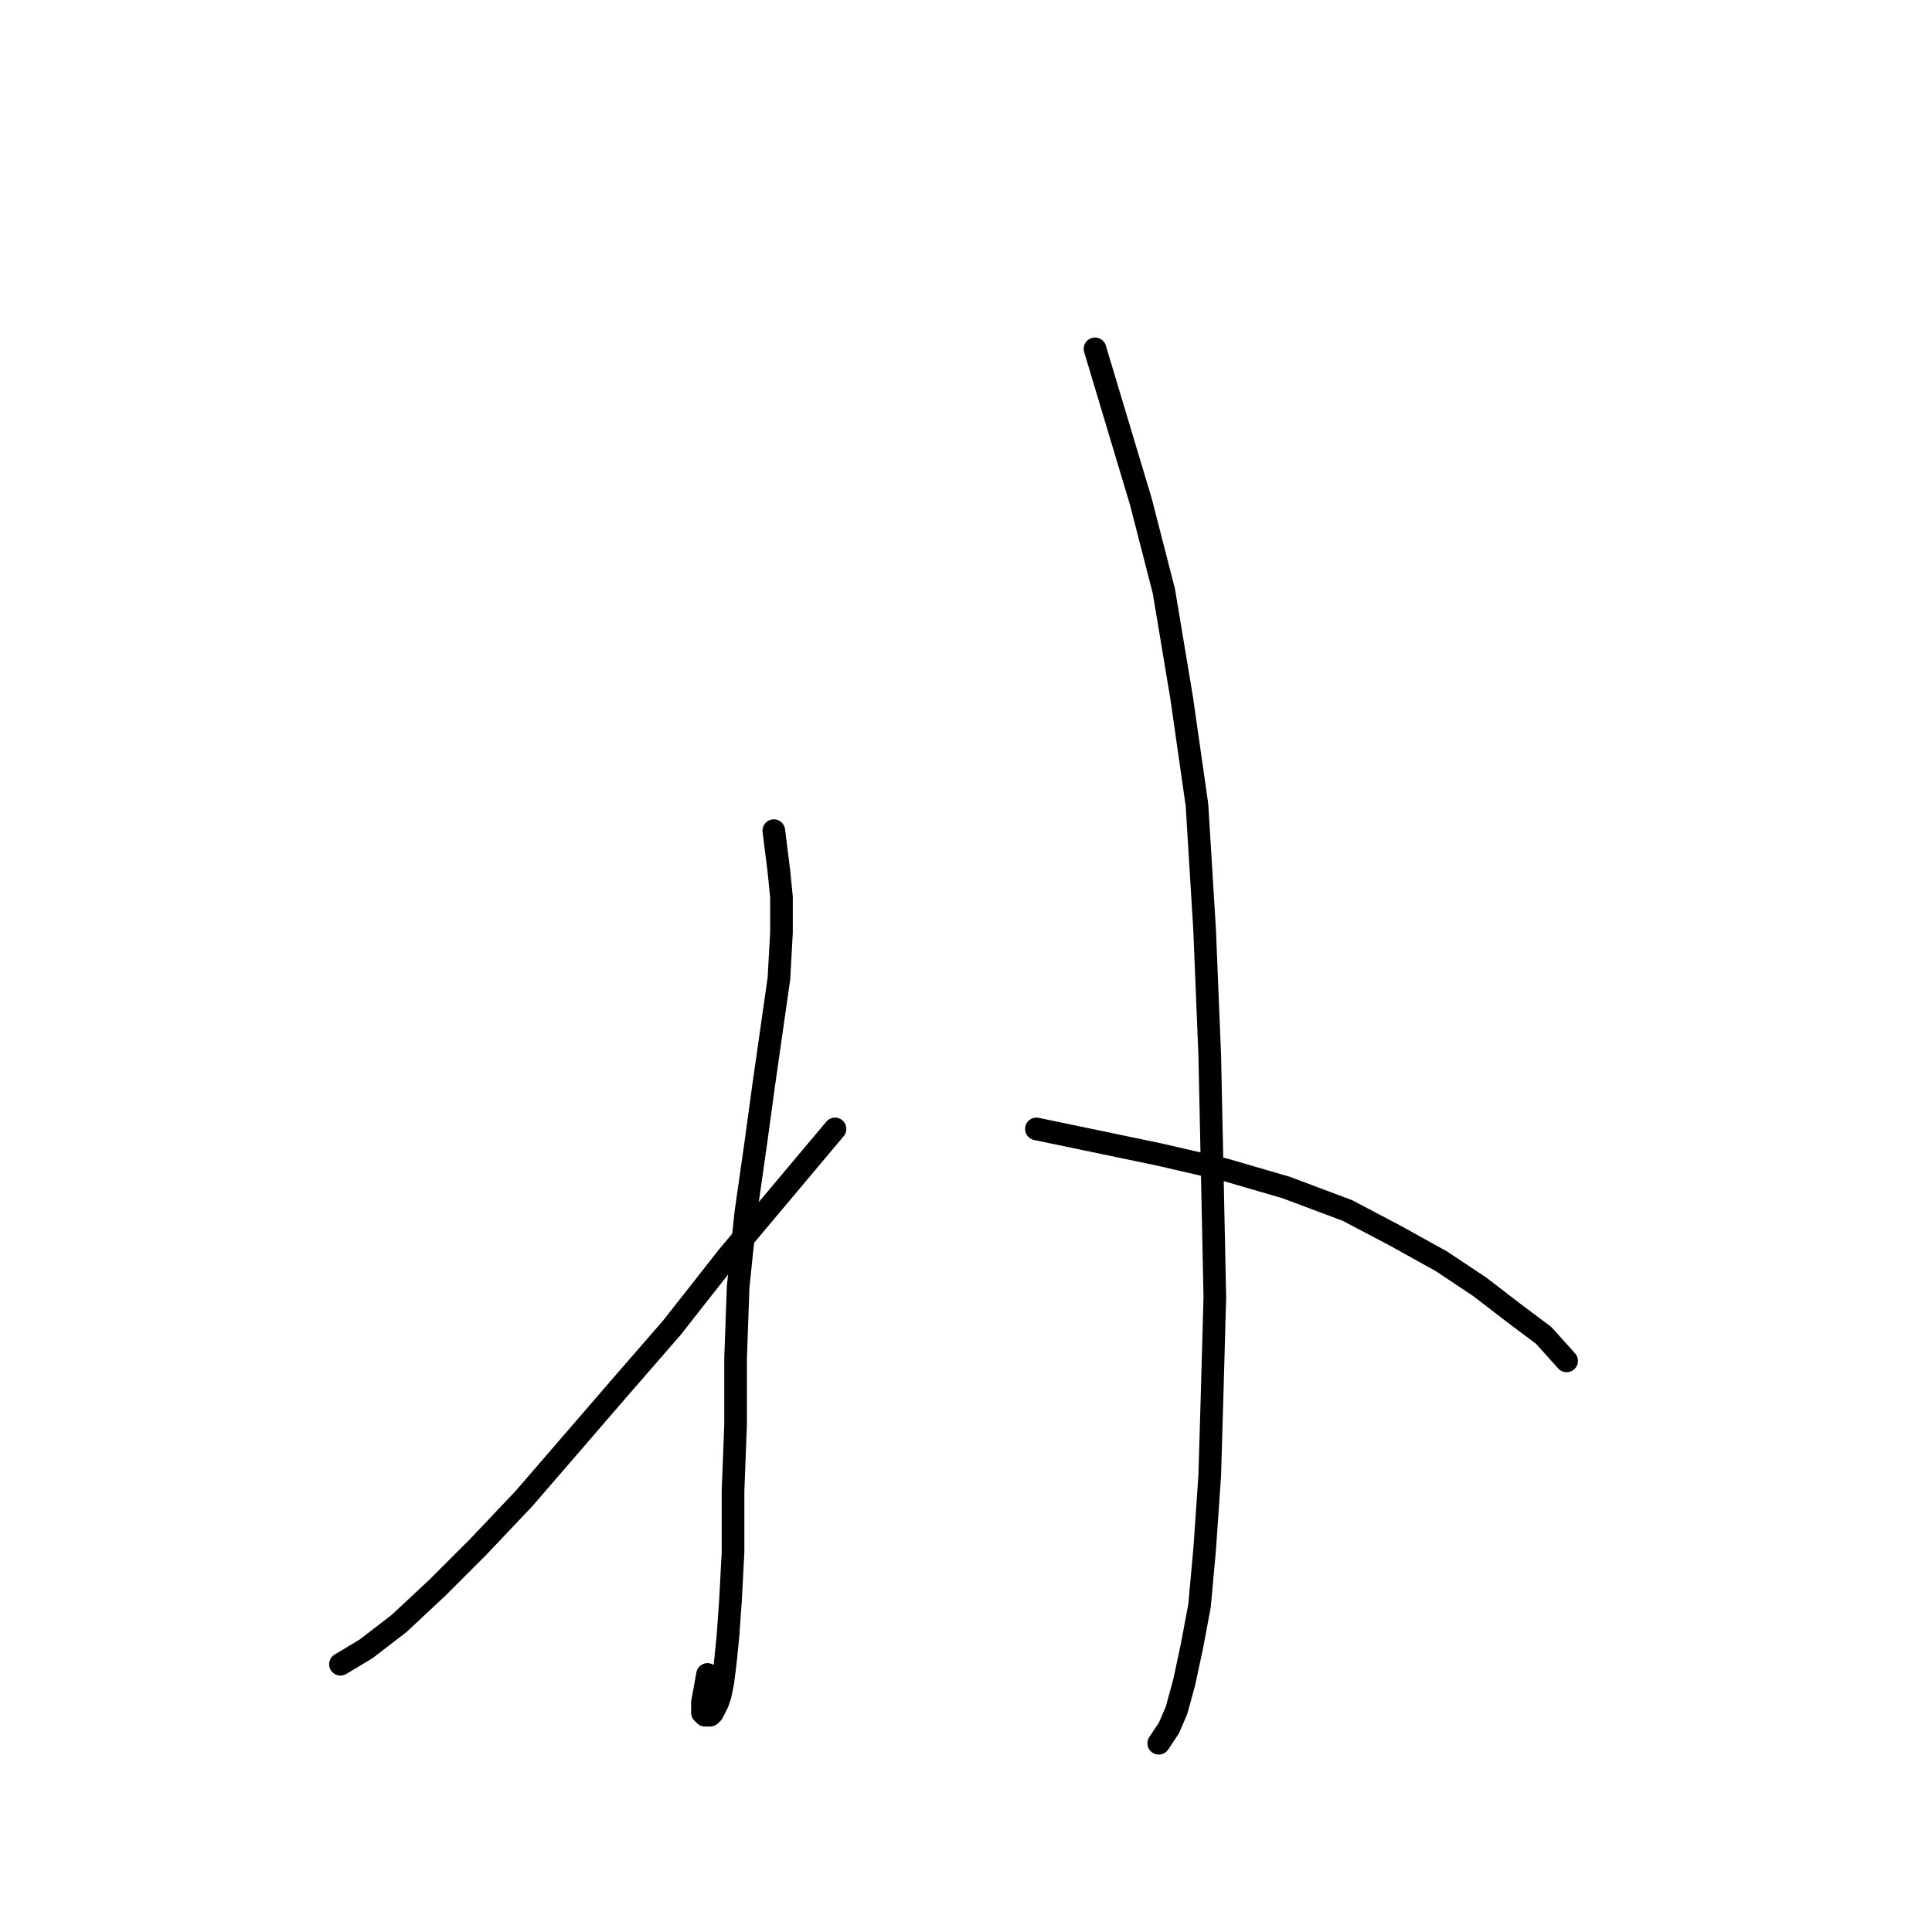 <?xml version="1.0" standalone="no"?>
    <svg width="256" height="256" xmlns="http://www.w3.org/2000/svg" version="1.1">
    <polyline stroke="black" stroke-width="3" stroke-linecap="round" fill="transparent" stroke-linejoin="round" points="102.536 110.066 102.874 112.768 103.211 115.471 103.549 118.849 103.549 123.577 103.211 129.658 102.198 136.751 101.185 143.844 100.171 151.276 98.82 160.733 97.807 170.529 97.469 179.987 97.469 188.769 97.131 197.552 97.131 205.658 96.793 212.076 96.456 216.805 96.118 220.183 95.78 222.885 95.442 224.574 95.105 225.588 94.767 226.263 94.429 226.939 94.091 227.276 93.753 227.276 93.416 227.276 93.078 226.939 93.078 225.588 93.753 221.872 93.753 221.872 " />
        <polyline stroke="black" stroke-width="3" stroke-linecap="round" fill="transparent" stroke-linejoin="round" points="110.643 149.587 103.549 158.031 96.456 166.476 89.024 175.934 82.269 183.703 75.851 191.134 69.433 198.565 63.353 204.983 57.949 210.387 52.882 215.116 48.491 218.494 45.113 220.521 45.113 220.521 " />
        <polyline stroke="black" stroke-width="3" stroke-linecap="round" fill="transparent" stroke-linejoin="round" points="145.096 46.225 148.136 56.359 151.176 66.492 154.216 78.315 156.581 92.502 158.608 106.688 159.621 123.24 160.296 139.791 160.634 155.667 160.972 171.88 160.634 184.04 160.296 195.525 159.621 205.321 158.945 212.752 157.932 218.156 156.919 222.885 155.905 226.601 154.892 228.965 153.541 230.992 153.541 230.992 " />
        <polyline stroke="black" stroke-width="3" stroke-linecap="round" fill="transparent" stroke-linejoin="round" points="137.327 149.587 145.434 151.276 153.541 152.965 162.323 154.991 170.43 157.356 178.537 160.396 184.955 163.773 191.035 167.151 196.101 170.529 200.492 173.907 204.546 176.947 207.586 180.325 207.586 180.325 " />
        </svg>